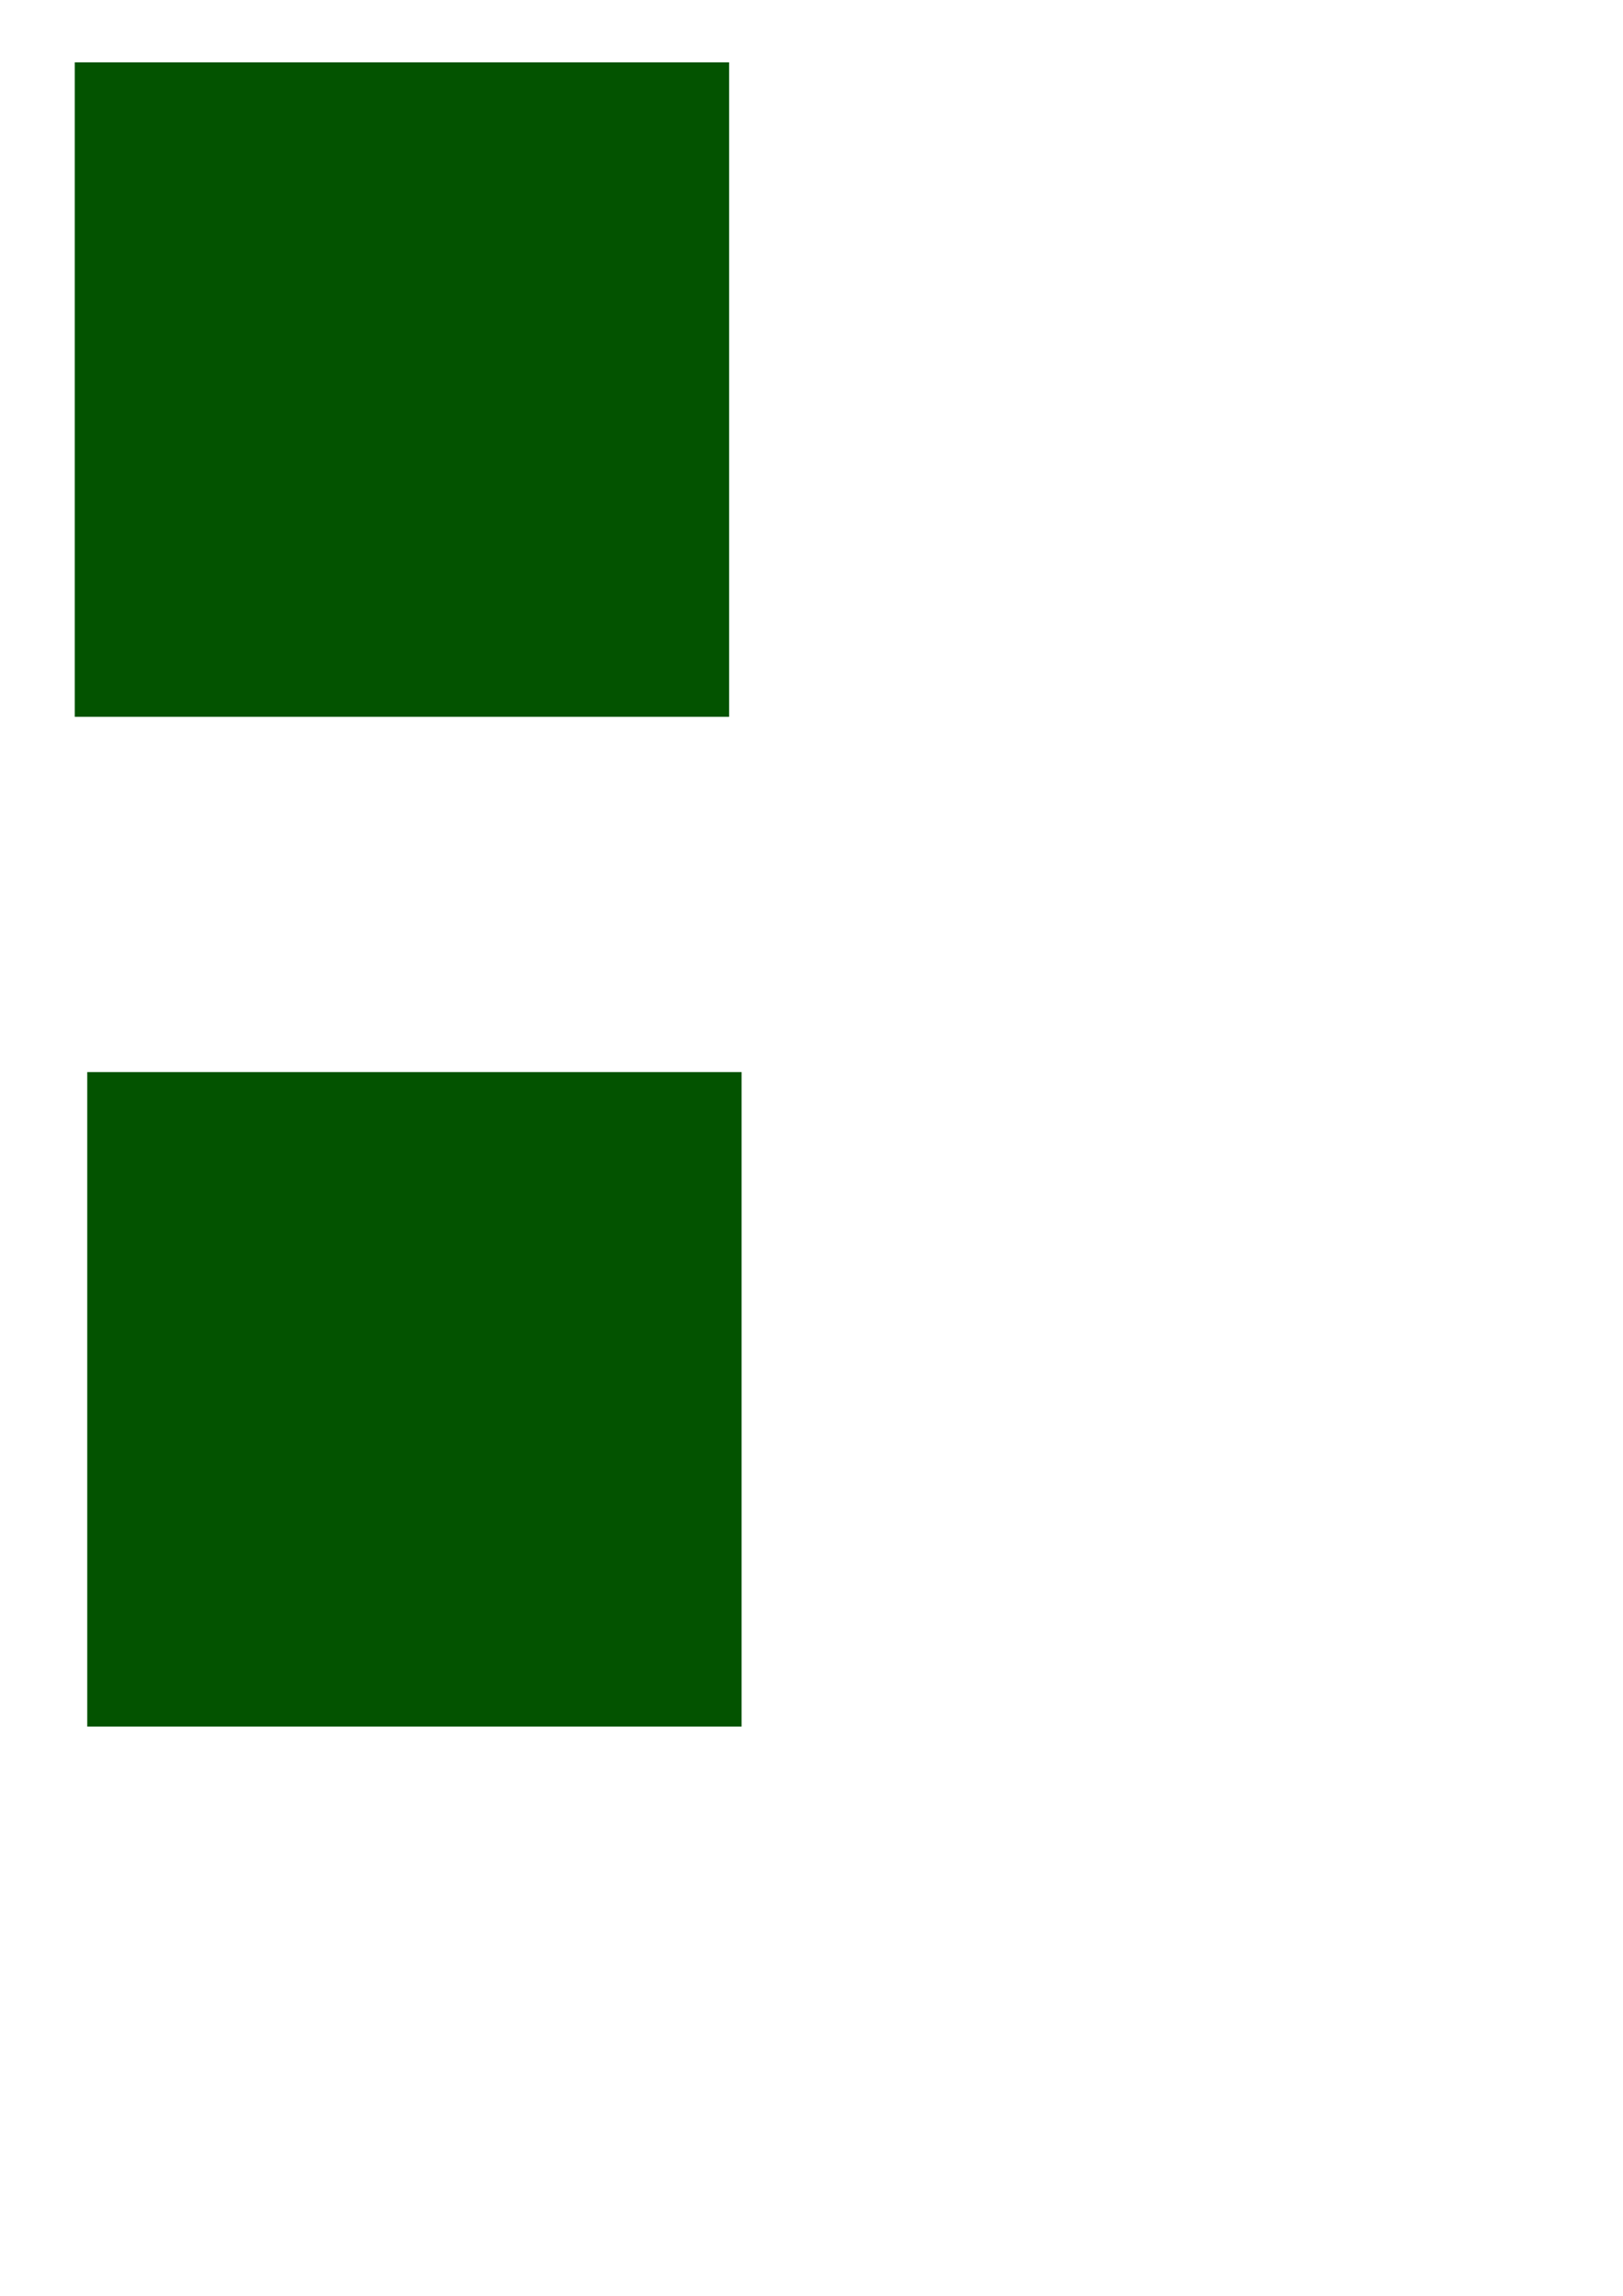 <?xml version="1.0" encoding="UTF-8" standalone="no"?>
<!-- Created with Inkscape (http://www.inkscape.org/) -->

<svg
   xmlns:dc="http://purl.org/dc/elements/1.1/"
   xmlns:cc="http://creativecommons.org/ns#"
   xmlns:rdf="http://www.w3.org/1999/02/22-rdf-syntax-ns#"
   xmlns:svg="http://www.w3.org/2000/svg"
   xmlns="http://www.w3.org/2000/svg"
   xmlns:sodipodi="http://sodipodi.sourceforge.net/DTD/sodipodi-0.dtd"
   xmlns:inkscape="http://www.inkscape.org/namespaces/inkscape"
   width="744.094"
   height="1052.362"
   id="svg4331"
   version="1.1"
   inkscape:version="0.48.4 r9939"
   sodipodi:docname="rotationsfiltertest.svg">
  <defs
     id="defs4333">
    <filter
       id="filter4341"
       inkscape:label="filter1">
      <feTurbulence
         id="feTurbulence4391"
         baseFrequency="0.005 0.4"
         result="result4" />
      <feDiffuseLighting
         id="feDiffuseLighting4355"
         diffuseConstant="1"
         surfaceScale="0"
         lighting-color="rgb(0,254,0)"
         result="ett">
        <fePointLight
           id="fePointLight4359"
           z="70"
           x="-100"
           y="-100" />
      </feDiffuseLighting>
      <feDiffuseLighting
         id="feDiffuseLighting4367"
         lighting-color="#ff0000"
         result="tva">
        <fePointLight
           id="fePointLight4369"
           z="70"
           x="400"
           y="400" />
      </feDiffuseLighting>
      <feDiffuseLighting
         id="feDiffuseLighting4371"
         lighting-color="#f5ff00"
         result="tre"
         diffuseConstant="1">
        <fePointLight
           id="fePointLight4373"
           x="0"
           z="70"
           y="380" />
      </feDiffuseLighting>
      <feDiffuseLighting
         id="feDiffuseLighting4375"
         lighting-color="#5c8000"
         surfaceScale="0"
         result="fyra"
         diffuseConstant="1">
        <fePointLight
           id="fePointLight4377"
           x="380"
           z="70" />
      </feDiffuseLighting>
      <feComposite
         id="feComposite4385"
         in2="fyra"
         operator="arithmetic"
         in="tre"
         k1="0"
         k2="1"
         k3="1"
         result="result1" />
      <feComposite
         id="feComposite4387"
         in2="result1"
         in="tva"
         operator="arithmetic"
         k2="1"
         k3="1"
         result="result2" />
      <feComposite
         id="feComposite4389"
         in2="result2"
         in="ett"
         operator="arithmetic"
         k2="1"
         k3="1"
         result="result3" />
      <feDisplacementMap
         id="feDisplacementMap3041"
         in2="result3"
         in="result4"
         scale="100"
         xChannelSelector="R"
         yChannelSelector="G" />
    </filter>
    <filter
       inkscape:label="filter1"
       id="filter3007">
      <feTurbulence
         result="result4"
         baseFrequency="0.005 0.4"
         id="feTurbulence3009" />
      <feSpecularLighting
         id="feSpecularLighting3035"
         lighting-color="rgb(255,0,0)"
         surfaceScale="1">
        <feDistantLight
           id="feDistantLight3039"
           elevation="118"
           azimuth="150" />
      </feSpecularLighting>
    </filter>
  </defs>
  <sodipodi:namedview
     id="base"
     pagecolor="#ffffff"
     bordercolor="#666666"
     borderopacity="1.0"
     inkscape:pageopacity="0.0"
     inkscape:pageshadow="2"
     inkscape:zoom="0.7"
     inkscape:cx="375"
     inkscape:cy="805.71428"
     inkscape:document-units="px"
     inkscape:current-layer="layer1"
     showgrid="false"
     inkscape:window-width="1366"
     inkscape:window-height="721"
     inkscape:window-x="-4"
     inkscape:window-y="24"
     inkscape:window-maximized="1" />
  <g
     inkscape:label="Layer 1"
     inkscape:groupmode="layer"
     id="layer1">
    <rect
       style="fill:#035300;fill-opacity:1;fill-rule:nonzero;stroke:none;filter:url(#filter4341)"
       id="rect4339"
       width="300"
       height="300"
       x="34.286"
       y="28.571" />
    <rect
       y="491.429"
       x="40"
       height="300"
       width="300"
       id="rect3005"
       style="fill:#035300;fill-opacity:1;fill-rule:nonzero;stroke:none;filter:url(#filter3007)" />
  </g>
</svg>
